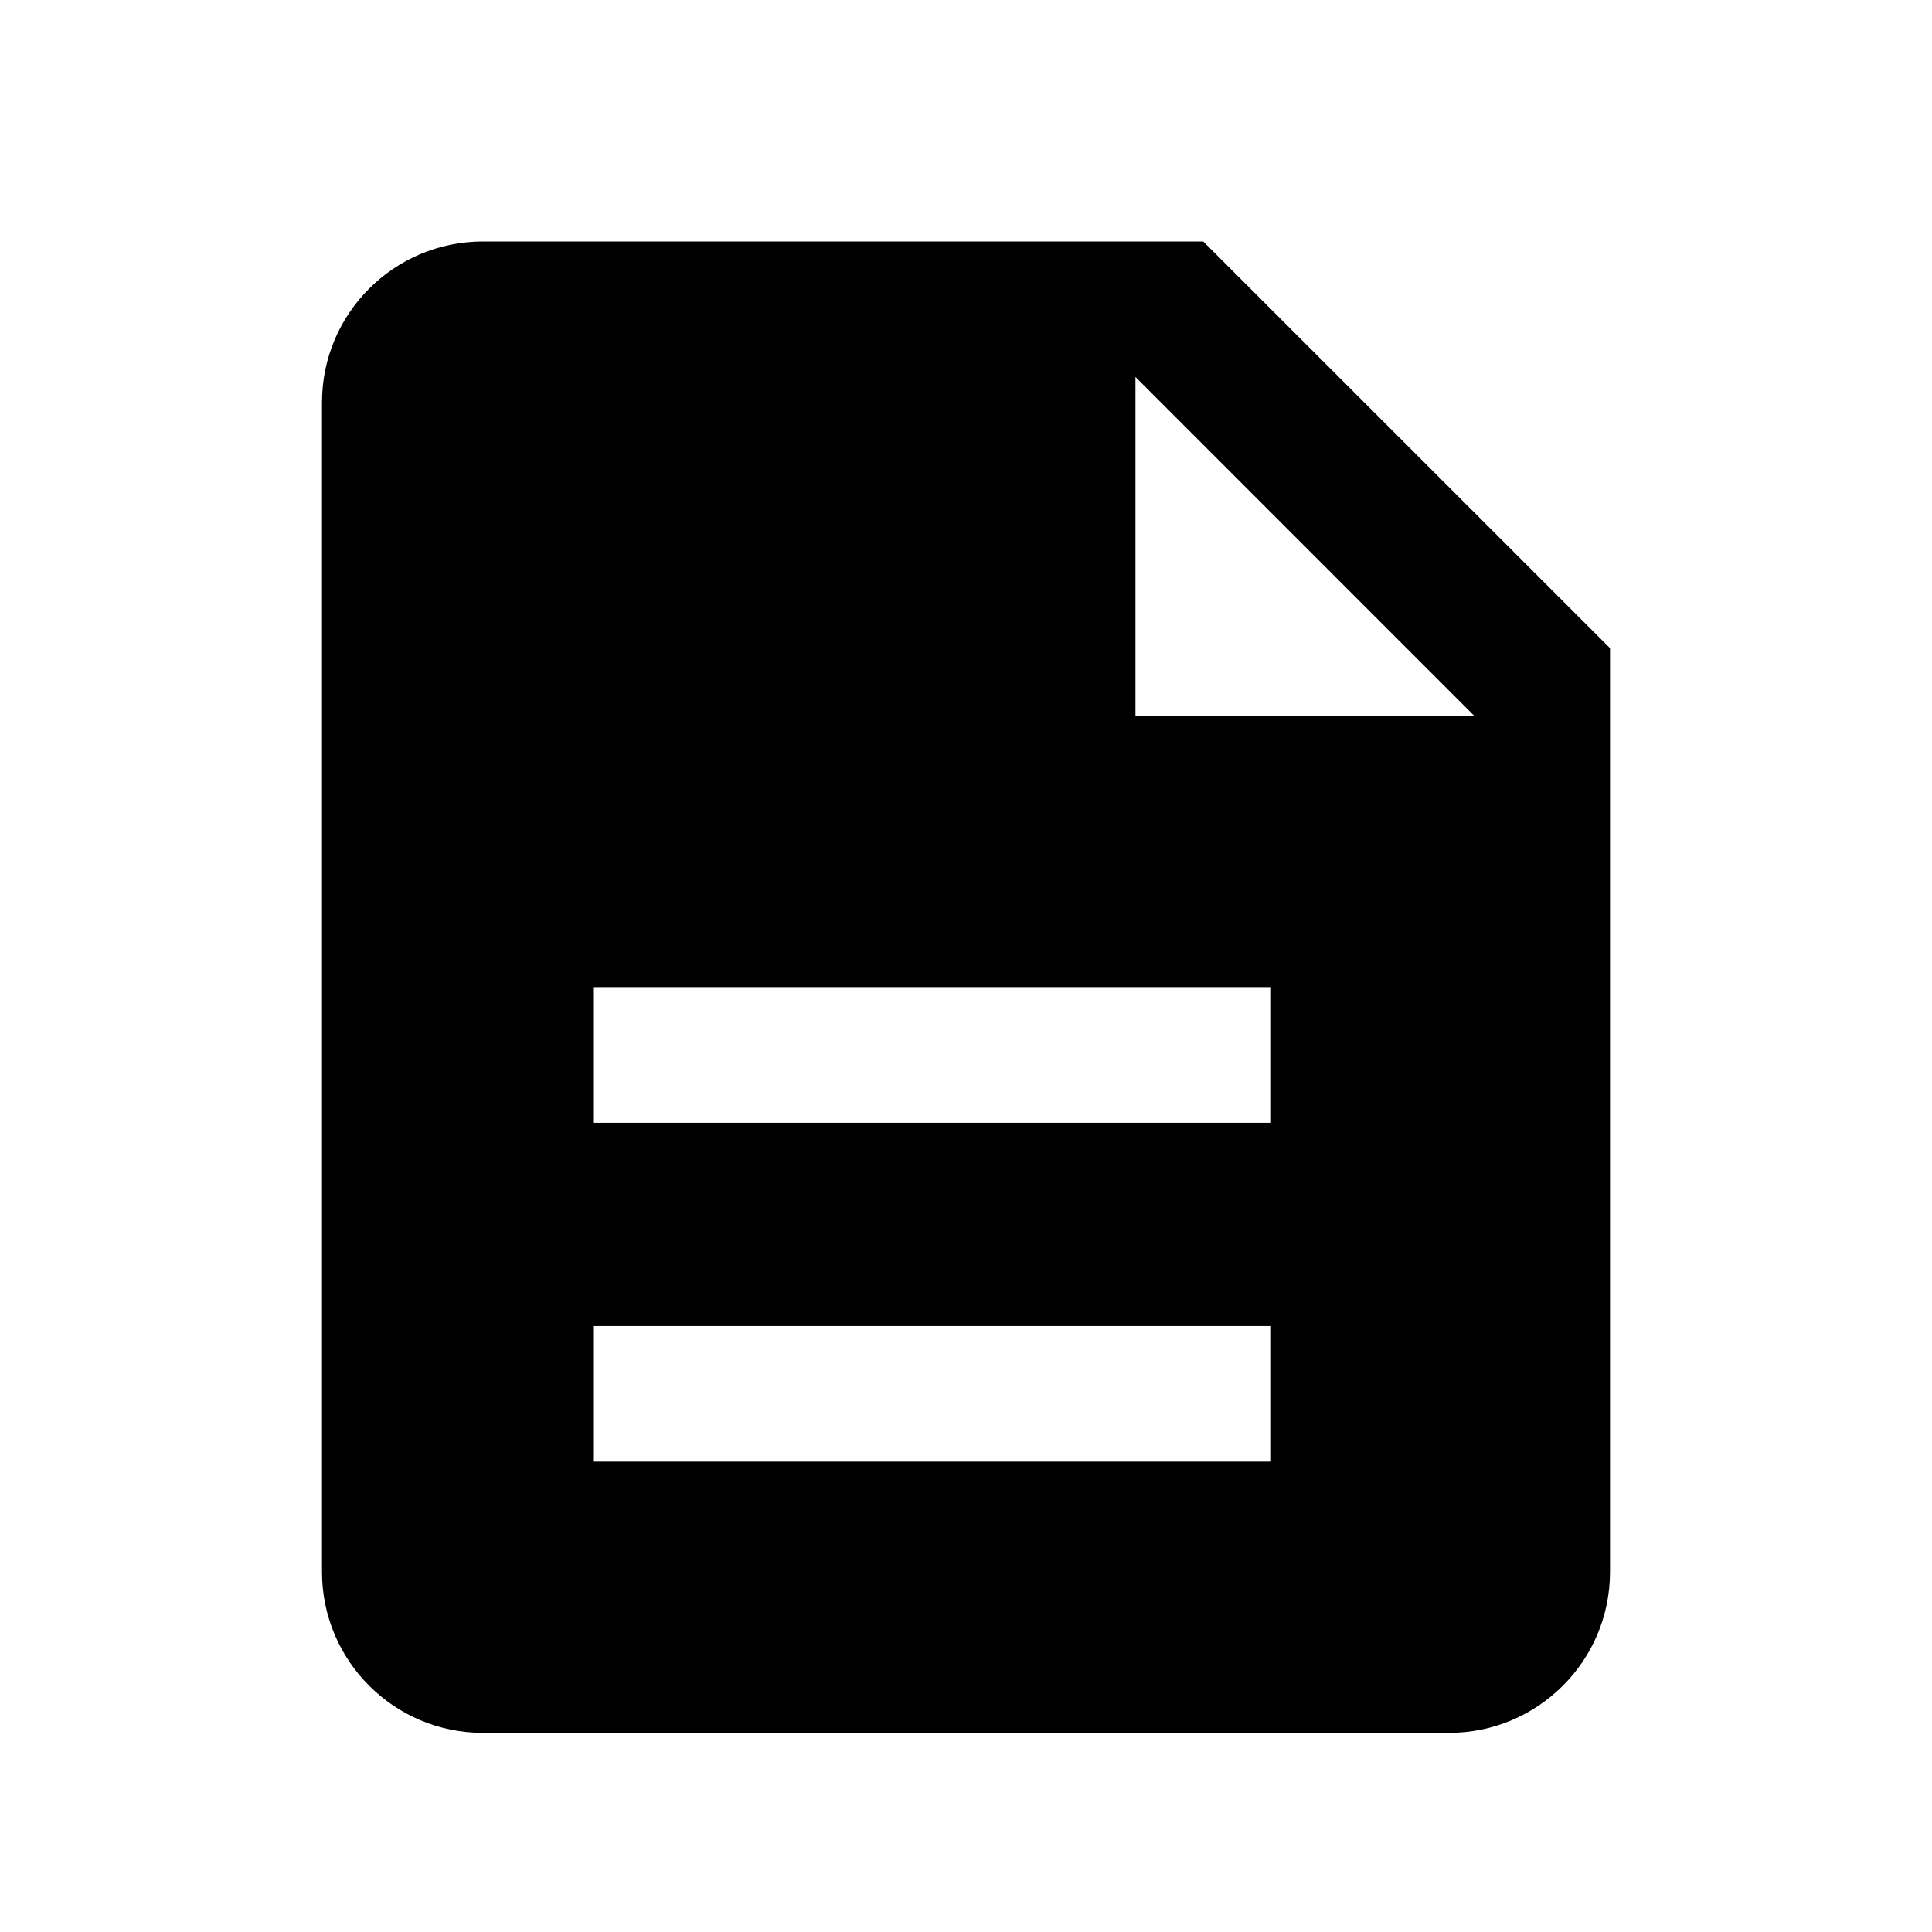<svg width="24" height="24" viewBox="0 0 24 24" fill="currentValue" xmlns="http://www.w3.org/2000/svg">
<path fill-rule="evenodd" clip-rule="evenodd" d="M6 3H14.947L19.999 8.051L20 8.05V19.526C20 20.631 19.105 21.526 18 21.526H6C4.895 21.526 4 20.631 4 19.526V5C4 3.895 4.895 3 6 3ZM14.105 4.683V8.894H18.315L14.105 4.683ZM7.368 12.263H15.789V13.948H7.368V12.263ZM15.789 16.473H7.368V18.157H15.789V16.473Z" />
</svg>
